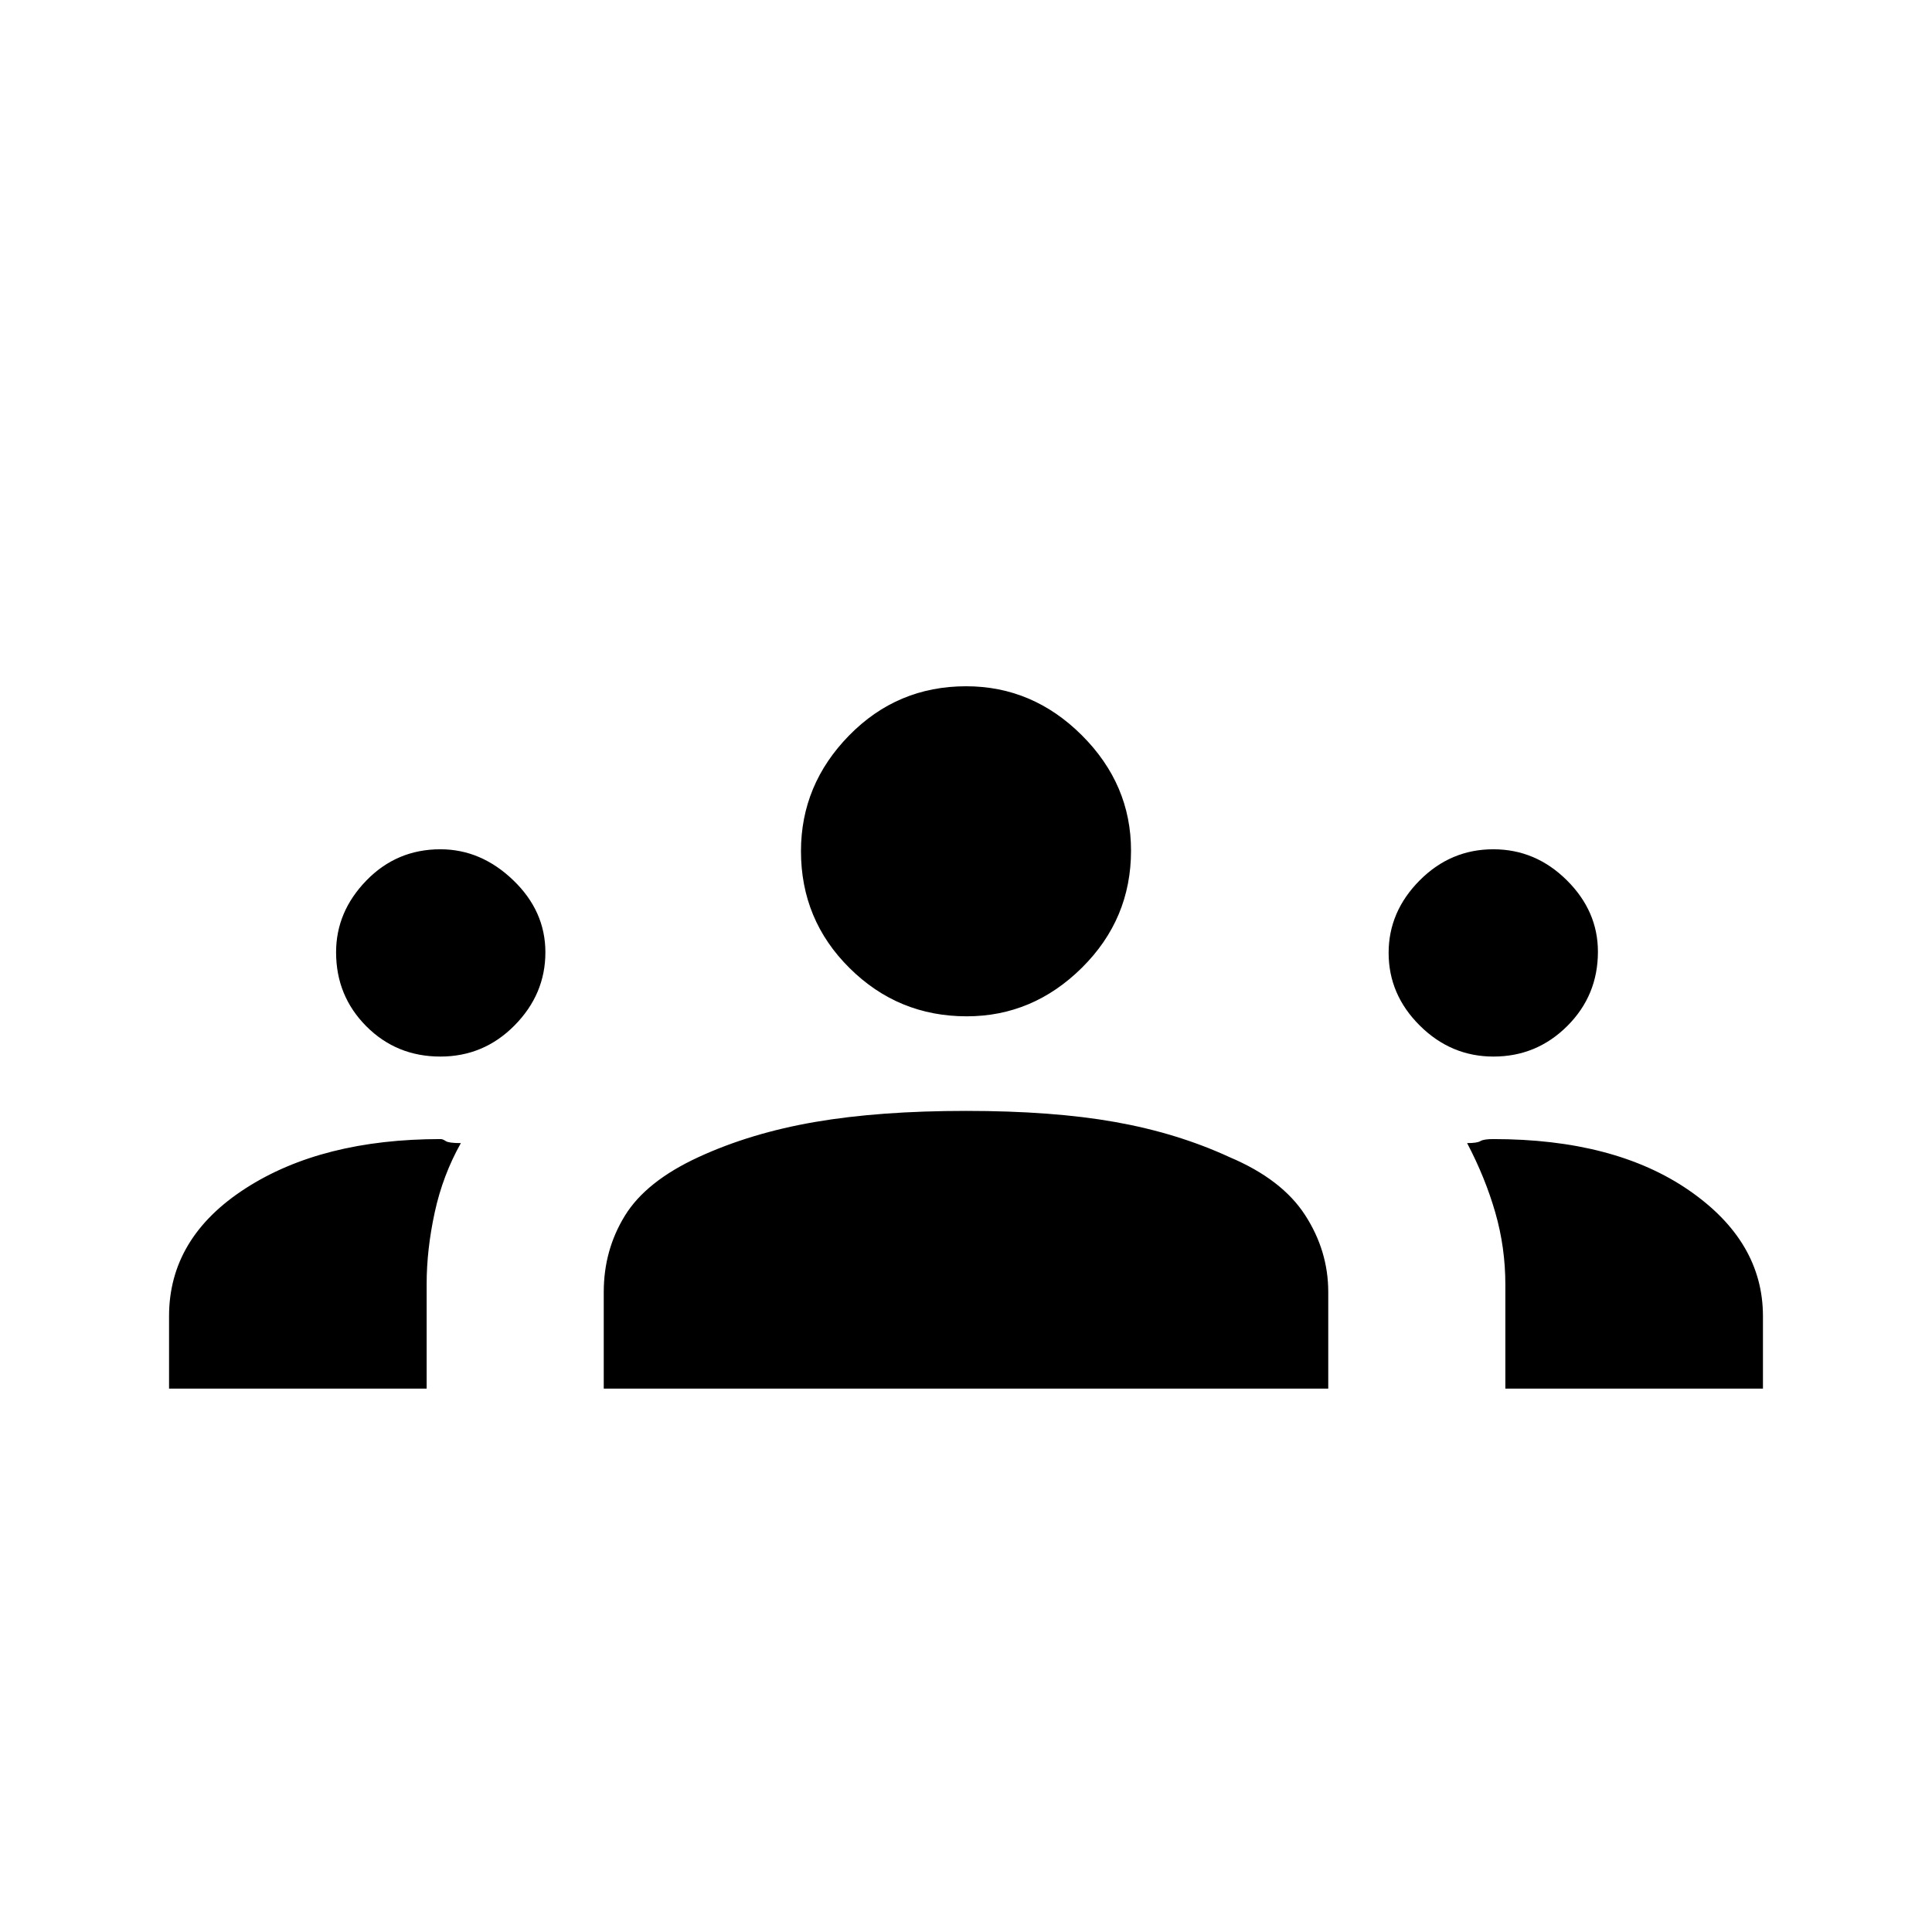 <svg xmlns="http://www.w3.org/2000/svg" height="20" viewBox="0 -960 960 960" width="20"><path d="M84-270v-36q0-39 38-63.5t97-24.5q1 0 2.5 1t7.5 1q-9 16-13 34.47T212-322v52H84Zm216 0v-48q0-20.84 10.5-37.92Q321-373 347-385t58-17.5q32-5.5 75.06-5.5 42.94 0 73.94 5.5t57 17.5q26 11 37.5 28.77T660-318v48H300Zm448 0v-51.7q0-18.45-5-35.81-5-17.36-14-34.49 5 0 6.61-1 1.62-1 6.39-1 60.2 0 97.1 25.37Q876-343.26 876-306v36H748ZM218.82-435Q197-435 182-450.07q-15-15.08-15-36.75 0-20.18 15.07-35.68 15.08-15.5 36.75-15.5Q239-538 255-522.65t16 35.86q0 20.79-15.3 36.29T218.82-435Zm523.27 0q-21.09 0-36.59-15.39-15.5-15.38-15.5-36.14 0-20.47 15.39-35.97 15.38-15.5 36.63-15.5 20.98 0 36.48 15.35Q794-507.3 794-487.09q0 21.71-15.22 36.9Q763.55-435 742.09-435Zm-261.74-20q-34.02 0-58.18-23.94Q398-502.87 398-537.07q0-33.08 23.94-57.51Q445.87-619 480.07-619q33.08 0 57.51 24.37Q562-570.25 562-537.35q0 34.02-24.37 58.18Q513.25-455 480.35-455Z"/></svg>